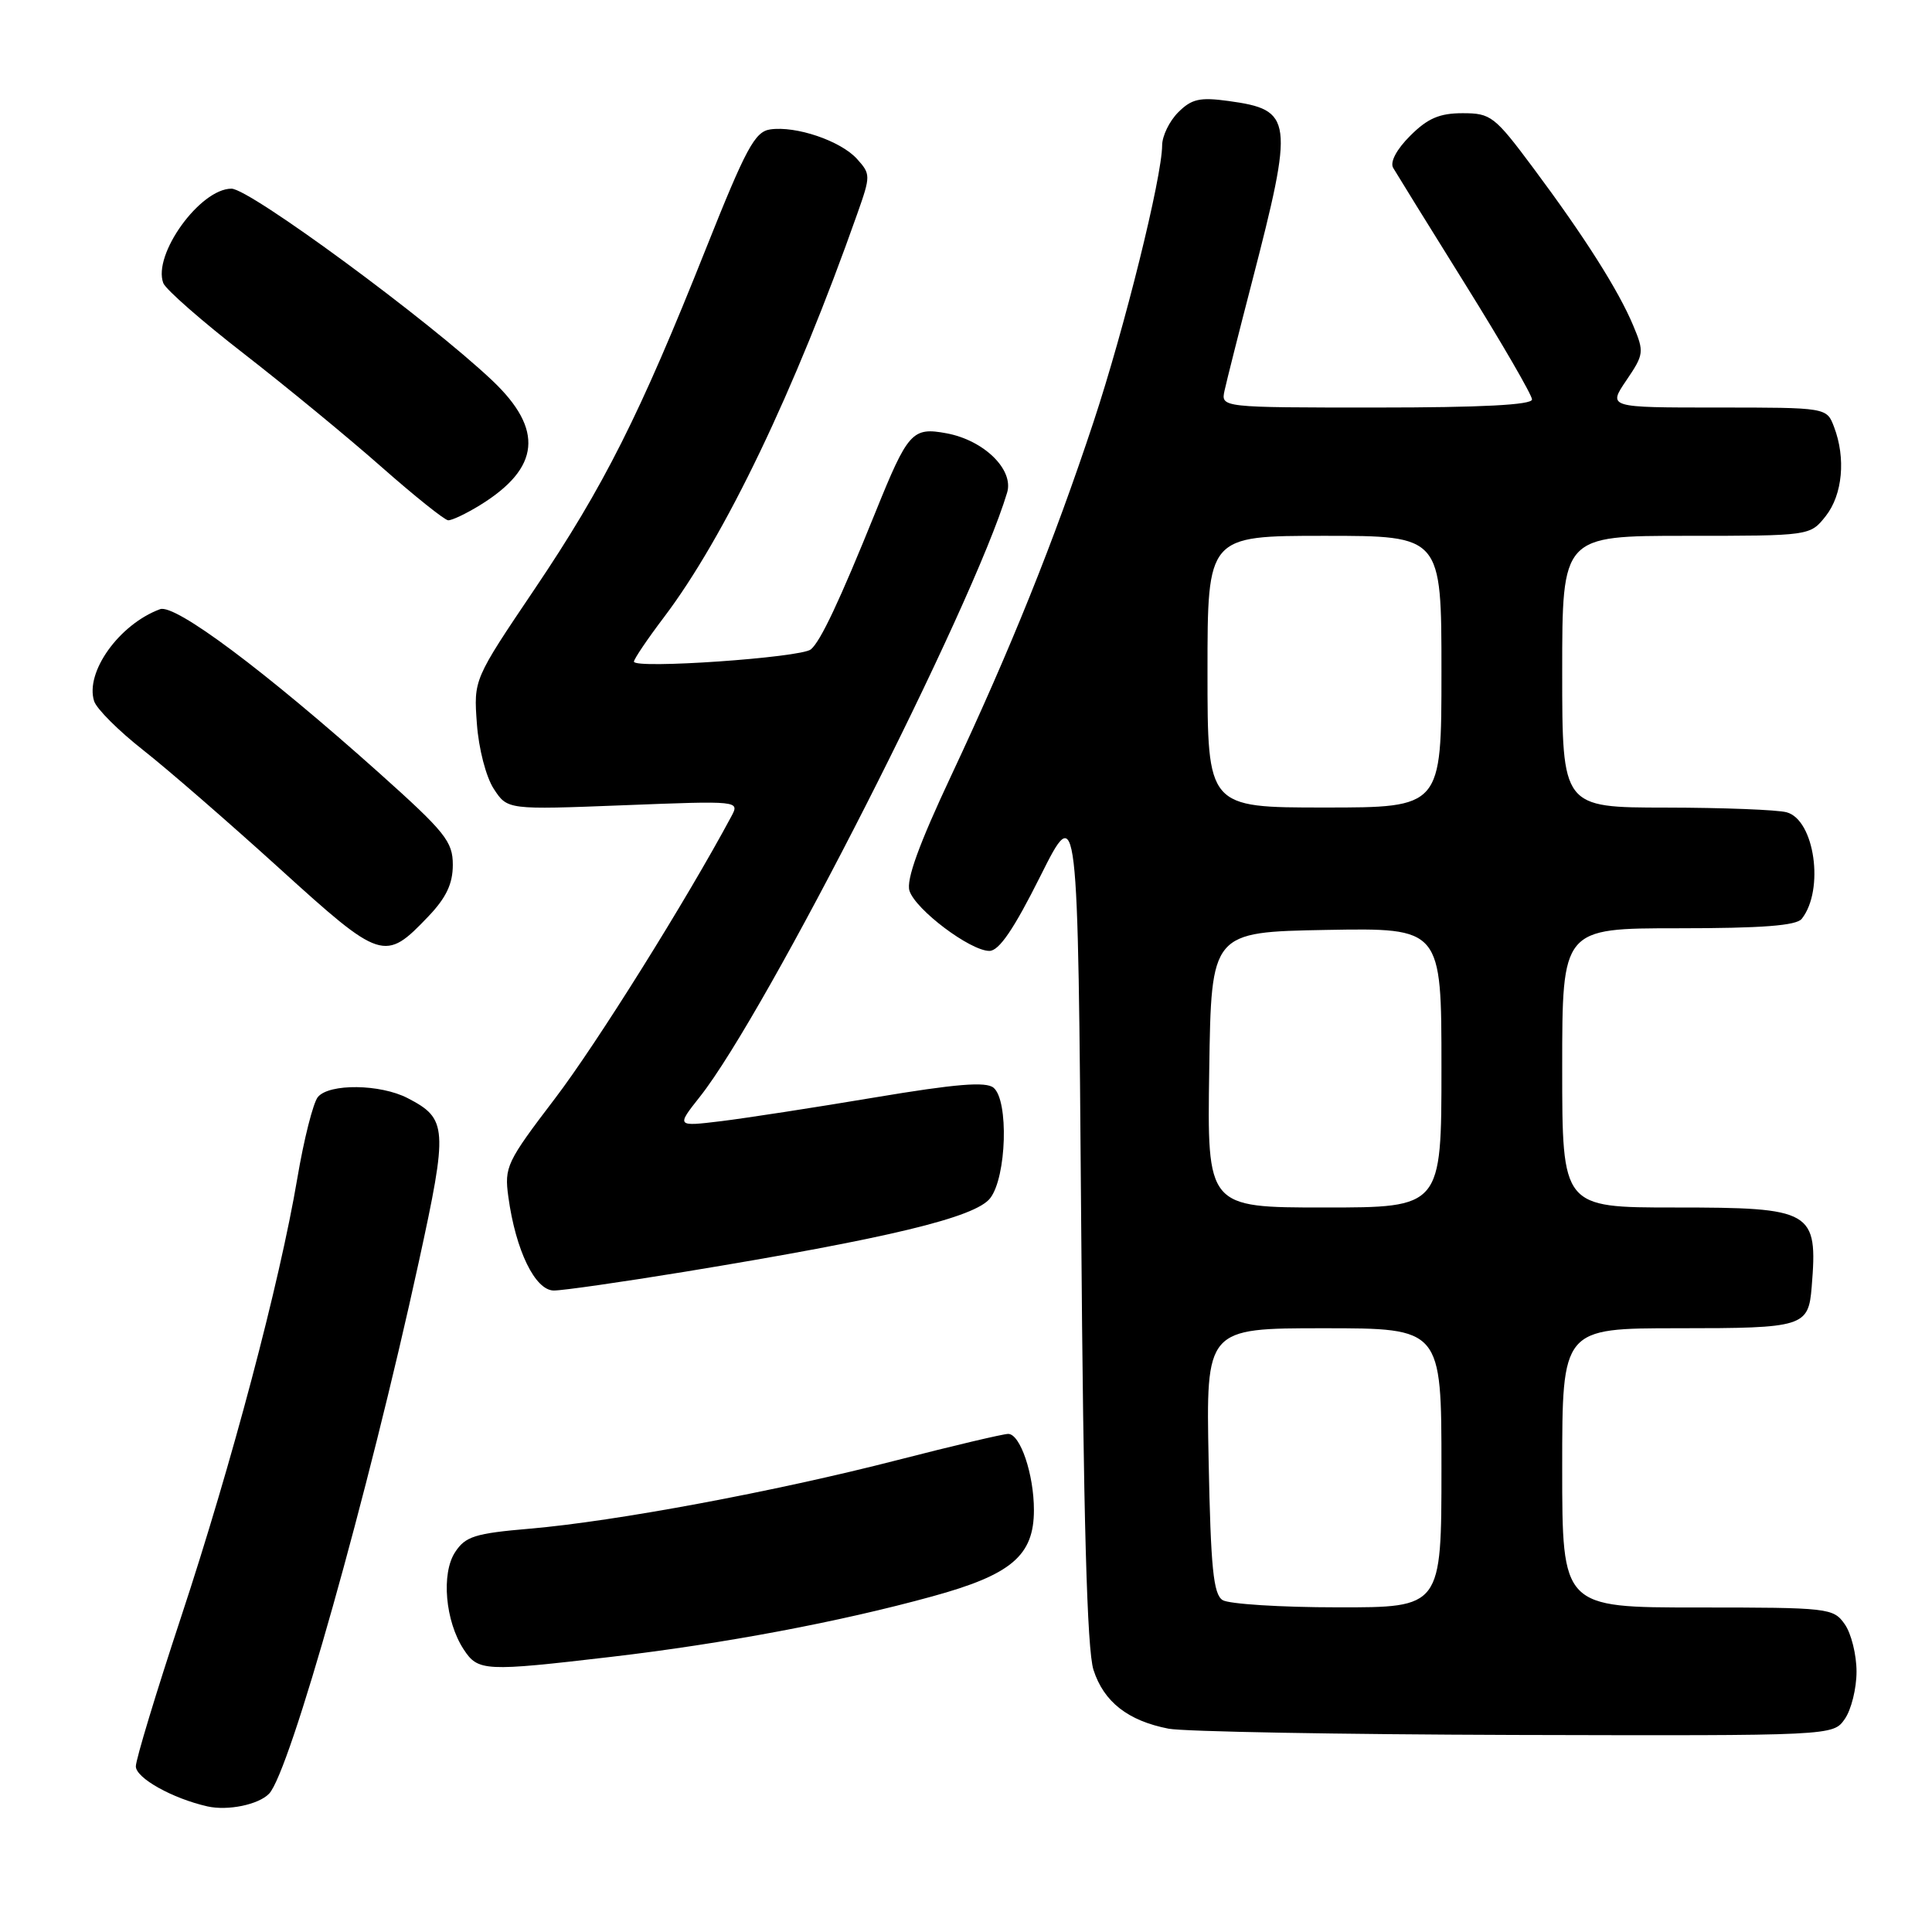 <?xml version="1.0" encoding="UTF-8" standalone="no"?>
<!DOCTYPE svg PUBLIC "-//W3C//DTD SVG 1.1//EN" "http://www.w3.org/Graphics/SVG/1.1/DTD/svg11.dtd" >
<svg xmlns="http://www.w3.org/2000/svg" xmlns:xlink="http://www.w3.org/1999/xlink" version="1.1" viewBox="0 0 256 256">
 <g >
 <path fill="currentColor"
d=" M 35.65 237.68 C 38.39 234.87 48.81 197.86 55.49 167.22 C 59.37 149.43 59.29 148.24 54.02 145.51 C 50.39 143.63 43.62 143.55 42.12 145.36 C 41.50 146.11 40.27 150.95 39.40 156.11 C 37.04 170.06 30.71 193.95 23.97 214.34 C 20.69 224.27 18.00 233.14 18.00 234.05 C 18.00 235.60 22.85 238.31 27.50 239.36 C 30.20 239.96 34.24 239.13 35.65 237.68 Z  M 244.44 227.78 C 245.30 226.56 246.00 223.73 246.00 221.50 C 246.00 219.27 245.30 216.44 244.44 215.22 C 242.93 213.07 242.35 213.00 224.94 213.00 C 207.00 213.00 207.00 213.00 207.00 194.50 C 207.00 176.00 207.00 176.00 222.38 176.00 C 239.03 176.00 239.63 175.81 240.06 170.50 C 240.88 160.40 240.19 160.00 221.93 160.00 C 207.00 160.00 207.00 160.00 207.00 141.50 C 207.00 123.00 207.00 123.00 222.38 123.00 C 233.49 123.00 238.03 122.65 238.74 121.75 C 241.77 117.92 240.45 108.62 236.73 107.63 C 235.51 107.30 228.31 107.02 220.75 107.01 C 207.00 107.00 207.00 107.00 207.00 89.00 C 207.00 71.00 207.00 71.00 223.43 71.00 C 239.85 71.00 239.85 71.00 241.93 68.37 C 244.15 65.54 244.60 60.71 243.02 56.57 C 242.05 54.00 242.05 54.00 227.55 54.00 C 213.06 54.00 213.06 54.00 215.50 50.40 C 217.83 46.97 217.88 46.64 216.42 43.16 C 214.47 38.48 209.95 31.36 203.16 22.25 C 198.04 15.38 197.55 15.00 193.80 15.00 C 190.74 15.00 189.17 15.68 186.86 17.99 C 185.05 19.79 184.16 21.48 184.60 22.24 C 185.00 22.93 189.30 29.88 194.16 37.68 C 199.02 45.48 203.00 52.35 203.00 52.93 C 203.00 53.65 196.33 54.00 182.38 54.00 C 161.77 54.00 161.77 54.00 162.26 51.75 C 162.53 50.51 164.15 44.08 165.87 37.45 C 171.49 15.73 171.34 14.56 162.77 13.38 C 158.98 12.86 157.89 13.11 156.12 14.88 C 154.95 16.05 154.00 18.01 153.99 19.25 C 153.97 23.49 149.01 43.49 144.88 55.96 C 139.65 71.74 133.94 85.94 126.06 102.73 C 121.77 111.86 120.05 116.60 120.51 118.03 C 121.30 120.53 128.57 126.00 131.10 126.00 C 132.38 126.00 134.34 123.12 137.86 116.08 C 142.83 106.16 142.83 106.16 143.26 161.83 C 143.56 201.46 144.04 218.58 144.89 221.26 C 146.25 225.50 149.45 228.01 154.84 229.06 C 156.85 229.45 177.49 229.82 200.69 229.89 C 242.89 230.00 242.89 230.00 244.44 227.78 Z  M 81.01 219.54 C 95.93 217.79 111.21 214.92 123.50 211.54 C 134.02 208.66 137.00 206.13 137.00 200.09 C 137.00 195.35 135.19 190.00 133.59 190.00 C 132.93 190.00 126.33 191.56 118.94 193.46 C 102.74 197.63 81.53 201.59 70.18 202.56 C 62.94 203.18 61.67 203.58 60.31 205.66 C 58.44 208.50 59.00 214.82 61.43 218.54 C 63.35 221.47 64.17 221.51 81.01 219.54 Z  M 90.71 168.52 C 117.74 164.08 129.26 161.31 131.21 158.76 C 133.38 155.95 133.68 145.81 131.65 144.13 C 130.65 143.29 126.65 143.62 115.90 145.42 C 107.98 146.75 98.82 148.16 95.56 148.56 C 89.61 149.28 89.61 149.28 92.75 145.31 C 101.52 134.24 128.92 80.35 133.45 65.27 C 134.36 62.24 130.40 58.35 125.45 57.42 C 120.88 56.57 120.32 57.19 115.99 67.90 C 111.22 79.69 108.73 84.98 107.44 86.05 C 106.12 87.14 84.00 88.68 84.00 87.67 C 84.00 87.33 85.78 84.69 87.96 81.81 C 96.07 71.10 105.30 51.82 113.60 28.31 C 115.38 23.27 115.37 23.07 113.55 21.05 C 111.38 18.66 105.47 16.65 102.05 17.15 C 100.02 17.45 98.84 19.64 93.52 33.00 C 84.77 54.99 80.03 64.42 70.83 78.07 C 62.76 90.04 62.76 90.04 63.19 95.90 C 63.43 99.22 64.40 102.95 65.43 104.53 C 67.24 107.30 67.24 107.30 82.63 106.70 C 98.01 106.10 98.02 106.10 96.90 108.19 C 91.00 119.21 79.02 138.37 73.55 145.54 C 67.13 153.97 66.81 154.62 67.36 158.60 C 68.33 165.70 70.91 171.00 73.39 171.00 C 74.59 171.00 82.38 169.88 90.71 168.52 Z  M 56.75 121.44 C 59.13 118.95 60.00 117.10 60.00 114.59 C 60.00 111.51 59.00 110.26 50.25 102.43 C 35.08 88.87 23.20 79.99 21.21 80.72 C 15.81 82.71 11.25 89.06 12.47 92.90 C 12.79 93.92 15.72 96.84 18.98 99.40 C 22.24 101.96 30.36 109.02 37.03 115.07 C 50.54 127.33 50.99 127.48 56.75 121.44 Z  M 63.63 66.92 C 71.58 62.01 72.08 56.92 65.25 50.44 C 56.84 42.47 33.10 25.00 30.67 25.00 C 26.51 25.00 20.20 33.75 21.64 37.52 C 21.97 38.36 26.79 42.59 32.37 46.91 C 37.94 51.24 46.10 57.95 50.50 61.83 C 54.90 65.71 58.90 68.91 59.38 68.94 C 59.87 68.97 61.78 68.06 63.63 66.92 Z  M 162.00 212.02 C 160.78 211.25 160.43 207.77 160.15 193.54 C 159.80 176.00 159.80 176.00 175.40 176.00 C 191.00 176.00 191.00 176.00 191.00 194.50 C 191.00 213.00 191.00 213.00 177.25 212.98 C 169.69 212.98 162.82 212.54 162.00 212.02 Z  M 160.23 141.75 C 160.50 123.50 160.50 123.50 175.75 123.22 C 191.00 122.95 191.00 122.95 191.00 141.47 C 191.00 160.00 191.00 160.00 175.48 160.00 C 159.95 160.00 159.95 160.00 160.23 141.75 Z  M 160.00 89.00 C 160.00 71.00 160.00 71.00 175.50 71.00 C 191.00 71.00 191.00 71.00 191.00 89.00 C 191.00 107.00 191.00 107.00 175.50 107.00 C 160.00 107.00 160.00 107.00 160.00 89.00 Z "/>
</g>
</svg>